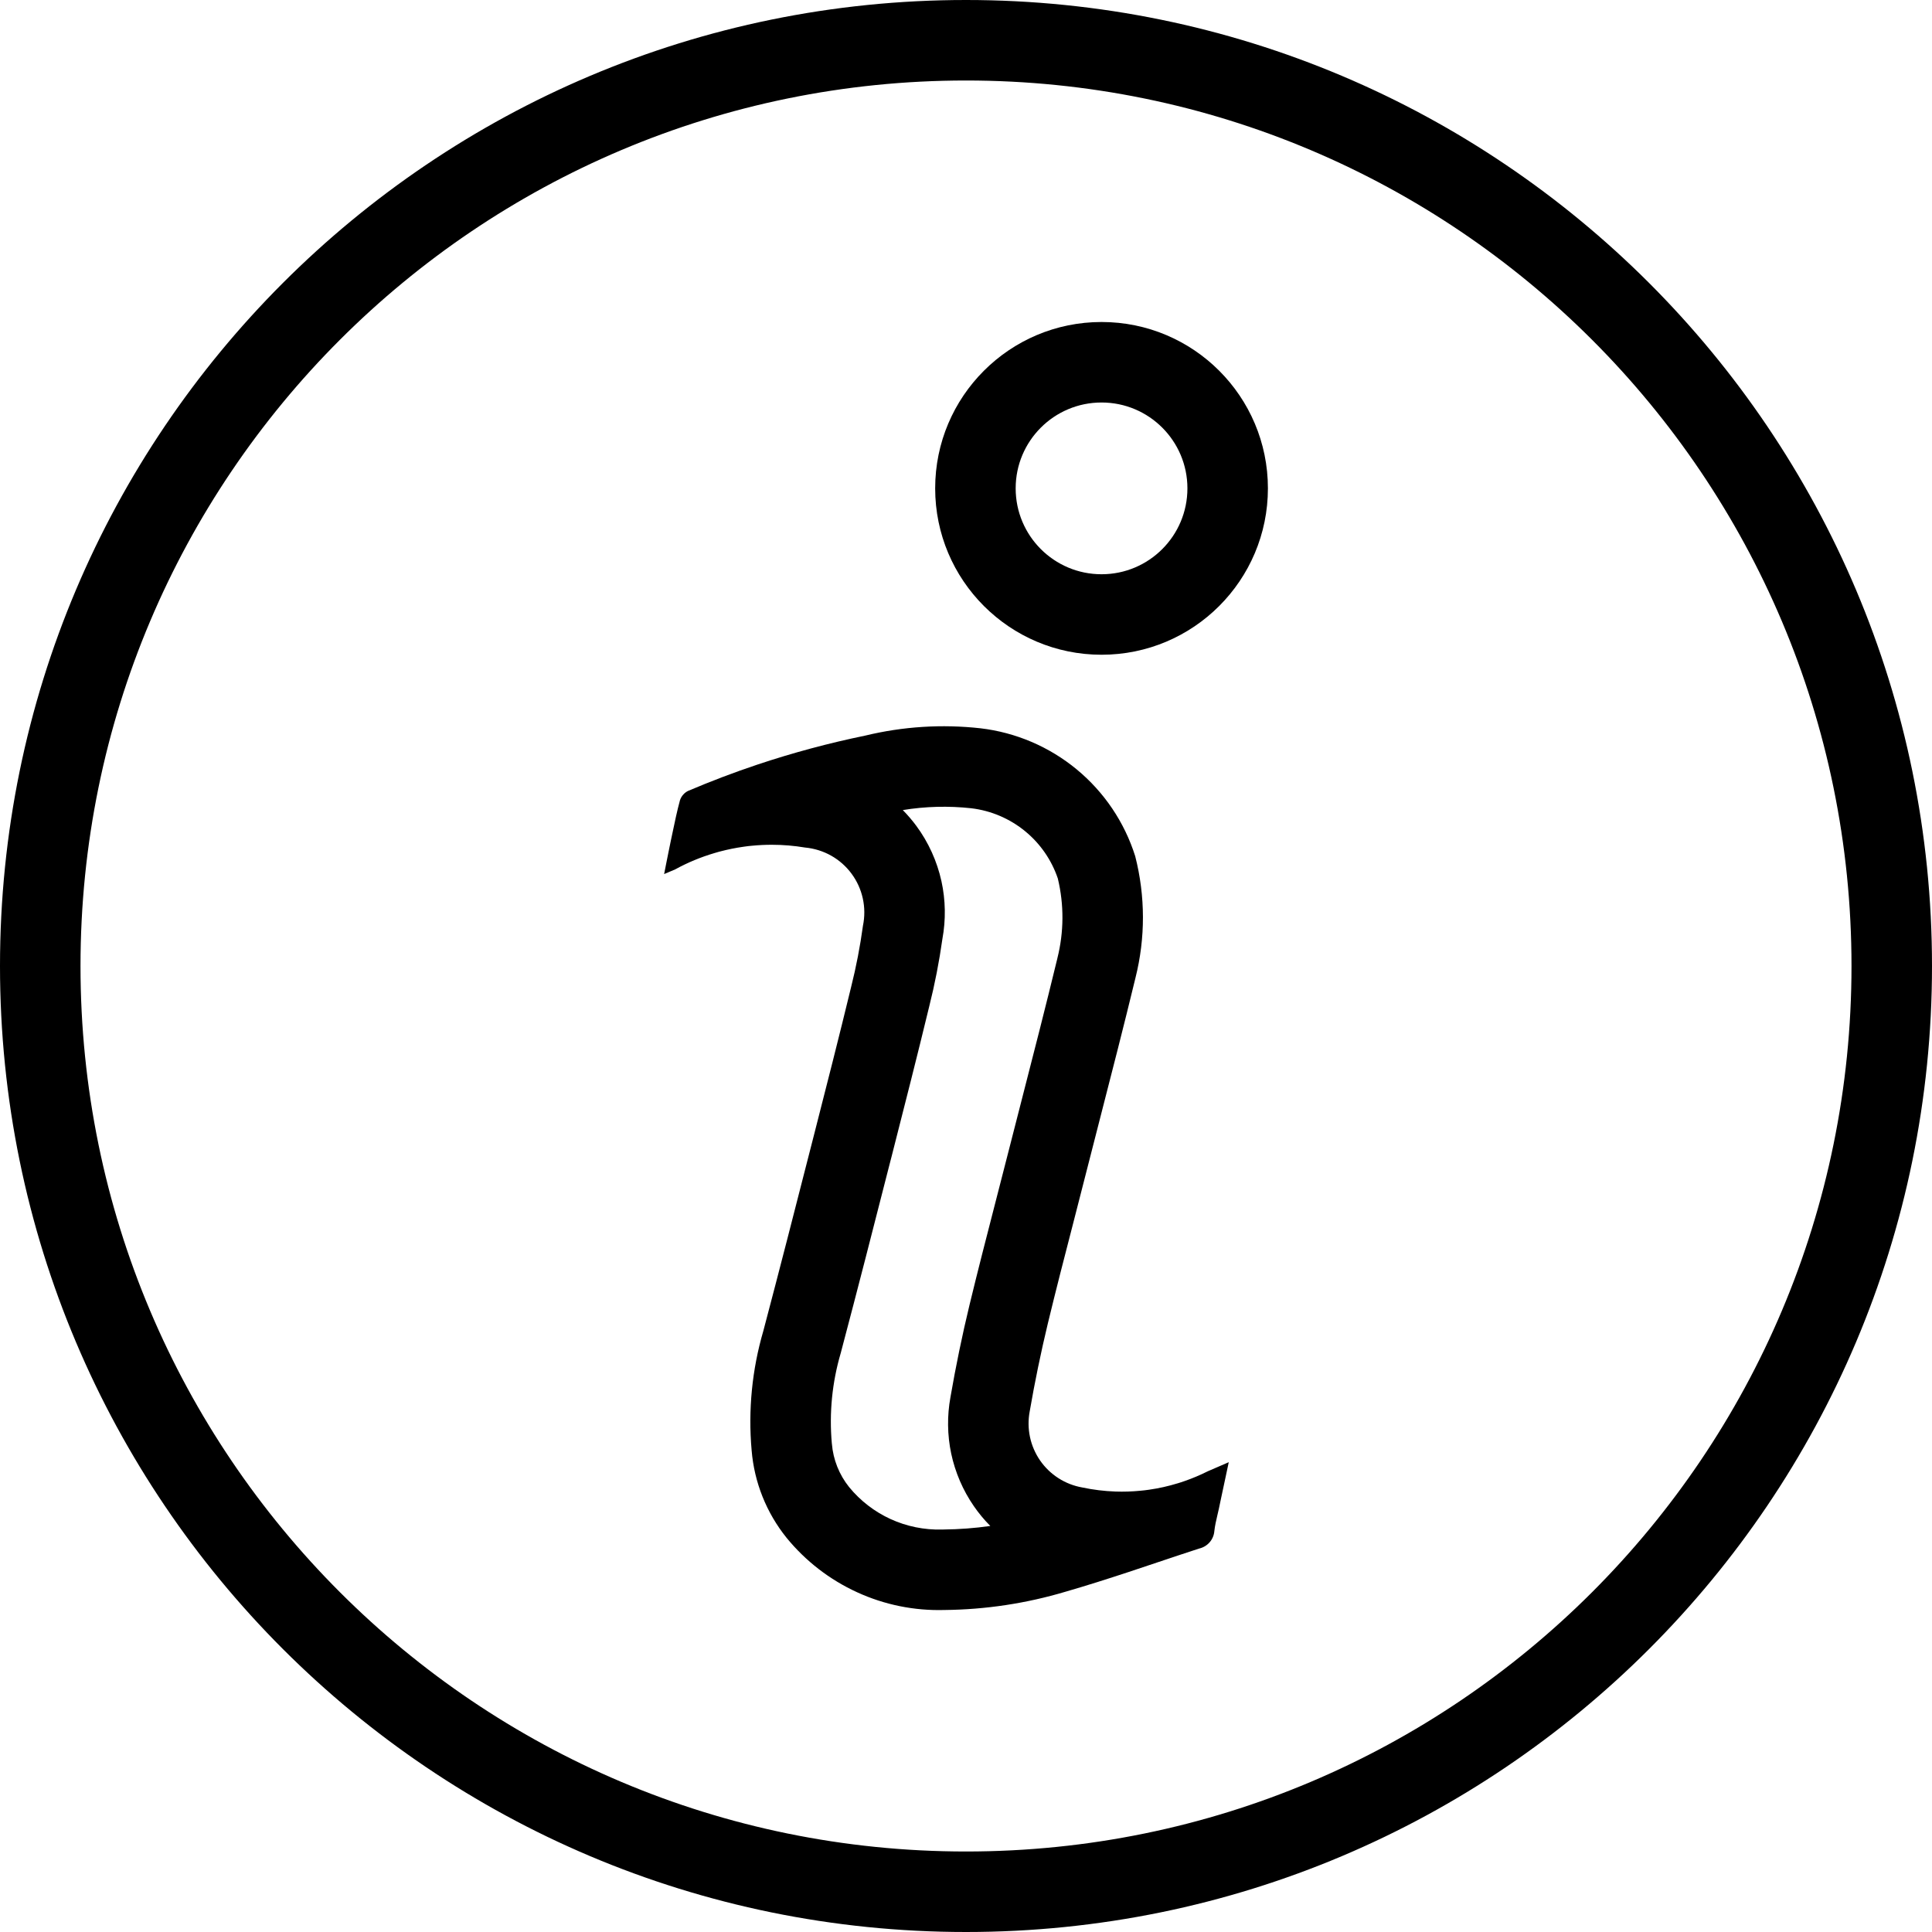 <svg width="48" height="48" viewBox="0 0 48 48" fill="none" xmlns="http://www.w3.org/2000/svg">
<path fill-rule="evenodd" clip-rule="evenodd" d="M27.713 37.057C27.438 37.047 27.162 37.014 26.89 36.956C26.679 36.919 26.478 36.841 26.297 36.725C26.117 36.61 25.962 36.46 25.84 36.284C25.719 36.108 25.633 35.909 25.589 35.7C25.545 35.49 25.543 35.275 25.583 35.064C25.709 34.333 25.859 33.607 26.032 32.887C26.234 32.05 26.449 31.216 26.665 30.383C26.762 30.007 26.858 29.631 26.954 29.255C27.074 28.783 27.196 28.311 27.317 27.838C27.62 26.659 27.924 25.48 28.21 24.296C28.46 23.303 28.458 22.264 28.204 21.272C27.938 20.428 27.433 19.679 26.75 19.115C26.068 18.552 25.237 18.197 24.358 18.094C23.402 17.988 22.435 18.049 21.5 18.275C20.591 18.462 19.694 18.703 18.815 18.997C18.233 19.192 17.659 19.41 17.093 19.651C17.047 19.674 17.005 19.706 16.971 19.746C16.937 19.785 16.911 19.831 16.894 19.881C16.821 20.15 16.764 20.423 16.707 20.696C16.694 20.761 16.68 20.825 16.666 20.89C16.644 20.996 16.622 21.103 16.6 21.213C16.597 21.229 16.594 21.244 16.591 21.259C16.579 21.316 16.568 21.373 16.556 21.432C16.539 21.522 16.52 21.616 16.5 21.716C16.544 21.697 16.582 21.681 16.616 21.667C16.678 21.641 16.727 21.621 16.776 21.599C17.087 21.428 17.415 21.293 17.751 21.194C17.784 21.184 17.818 21.174 17.851 21.165C17.868 21.161 17.884 21.156 17.9 21.152C17.9 21.152 17.9 21.152 17.9 21.152C18.087 21.103 18.276 21.065 18.466 21.038C18.478 21.036 18.49 21.034 18.502 21.033C18.562 21.024 18.623 21.017 18.684 21.012C18.847 20.996 19.011 20.988 19.174 20.988C19.451 20.988 19.728 21.011 20.003 21.057C20.23 21.078 20.451 21.147 20.649 21.258C20.848 21.37 21.021 21.523 21.156 21.706C21.292 21.889 21.387 22.099 21.436 22.322C21.485 22.544 21.486 22.775 21.44 22.998C21.37 23.511 21.272 24.02 21.146 24.521C20.848 25.753 20.535 26.98 20.221 28.207C20.198 28.296 20.176 28.384 20.153 28.472C19.762 30.003 19.37 31.534 18.966 33.062C18.684 34.025 18.585 35.033 18.674 36.033C18.739 36.828 19.042 37.585 19.542 38.206C20.015 38.785 20.614 39.248 21.294 39.559C21.973 39.871 22.715 40.021 23.463 40C24.483 39.99 25.497 39.837 26.475 39.545C26.998 39.394 27.517 39.228 28.034 39.058C28.282 38.976 28.529 38.893 28.776 38.81C29.114 38.697 29.451 38.584 29.79 38.474C29.891 38.451 29.983 38.397 30.052 38.319C30.12 38.241 30.162 38.143 30.17 38.039C30.184 37.907 30.215 37.777 30.245 37.647C30.258 37.592 30.271 37.537 30.283 37.482C30.295 37.425 30.307 37.367 30.319 37.31C30.326 37.279 30.332 37.247 30.339 37.215C30.375 37.048 30.411 36.878 30.449 36.7C30.474 36.58 30.5 36.456 30.528 36.328C30.458 36.358 30.394 36.386 30.334 36.412C30.214 36.465 30.111 36.51 30.006 36.554C29.818 36.648 29.624 36.73 29.427 36.798C29.372 36.818 29.317 36.835 29.261 36.852C29.03 36.923 28.795 36.976 28.557 37.01C28.55 37.011 28.544 37.012 28.537 37.013C28.469 37.023 28.401 37.031 28.332 37.037C28.127 37.057 27.92 37.064 27.713 37.057ZM24.604 37.912C24.453 37.761 24.317 37.597 24.195 37.42C23.923 37.026 23.732 36.582 23.632 36.113C23.535 35.651 23.529 35.175 23.614 34.711C23.747 33.941 23.905 33.176 24.088 32.418M24.604 37.912C24.22 37.967 23.832 37.996 23.443 38L23.424 38L23.406 38.001C22.965 38.013 22.527 37.924 22.126 37.741C21.727 37.558 21.374 37.286 21.096 36.946C20.849 36.638 20.7 36.263 20.668 35.87L20.667 35.862L20.666 35.855C20.599 35.104 20.674 34.347 20.886 33.623L20.893 33.599L20.899 33.574C21.306 32.038 21.7 30.499 22.09 28.97C22.113 28.881 22.136 28.792 22.159 28.703C22.471 27.48 22.787 26.243 23.087 25.001C23.226 24.448 23.335 23.889 23.414 23.325C23.501 22.851 23.493 22.364 23.39 21.893C23.28 21.395 23.067 20.926 22.764 20.516C22.662 20.378 22.55 20.248 22.43 20.126C22.991 20.034 23.564 20.019 24.131 20.081C24.625 20.14 25.092 20.34 25.476 20.657C25.848 20.964 26.126 21.368 26.281 21.824C26.438 22.476 26.434 23.157 26.27 23.808L26.268 23.817L26.266 23.826C25.983 24.994 25.686 26.152 25.384 27.326C25.262 27.802 25.139 28.28 25.016 28.762L25.016 28.762C24.924 29.124 24.829 29.493 24.733 29.864C24.516 30.706 24.294 31.565 24.088 32.418" fill="black"/>
<path fill-rule="evenodd" clip-rule="evenodd" d="M27.368 14.267C28.546 14.267 29.501 13.312 29.501 12.133C29.501 10.955 28.546 10 27.368 10C26.189 10 25.234 10.955 25.234 12.133C25.234 13.312 26.189 14.267 27.368 14.267ZM31.501 12.133C31.501 14.416 29.651 16.267 27.368 16.267C25.085 16.267 23.234 14.416 23.234 12.133C23.234 9.851 25.085 8 27.368 8C29.651 8 31.501 9.851 31.501 12.133Z" fill="black"/>
<path fill-rule="evenodd" clip-rule="evenodd" d="M24 46C36.15 46 46 36.15 46 24C46 11.85 36.15 2 24 2C11.85 2 2 11.85 2 24C2 36.15 11.85 46 24 46ZM24 48C37.255 48 48 37.255 48 24C48 10.745 37.255 0 24 0C10.745 0 0 10.745 0 24C0 37.255 10.745 48 24 48Z" fill="black"/>
</svg>
